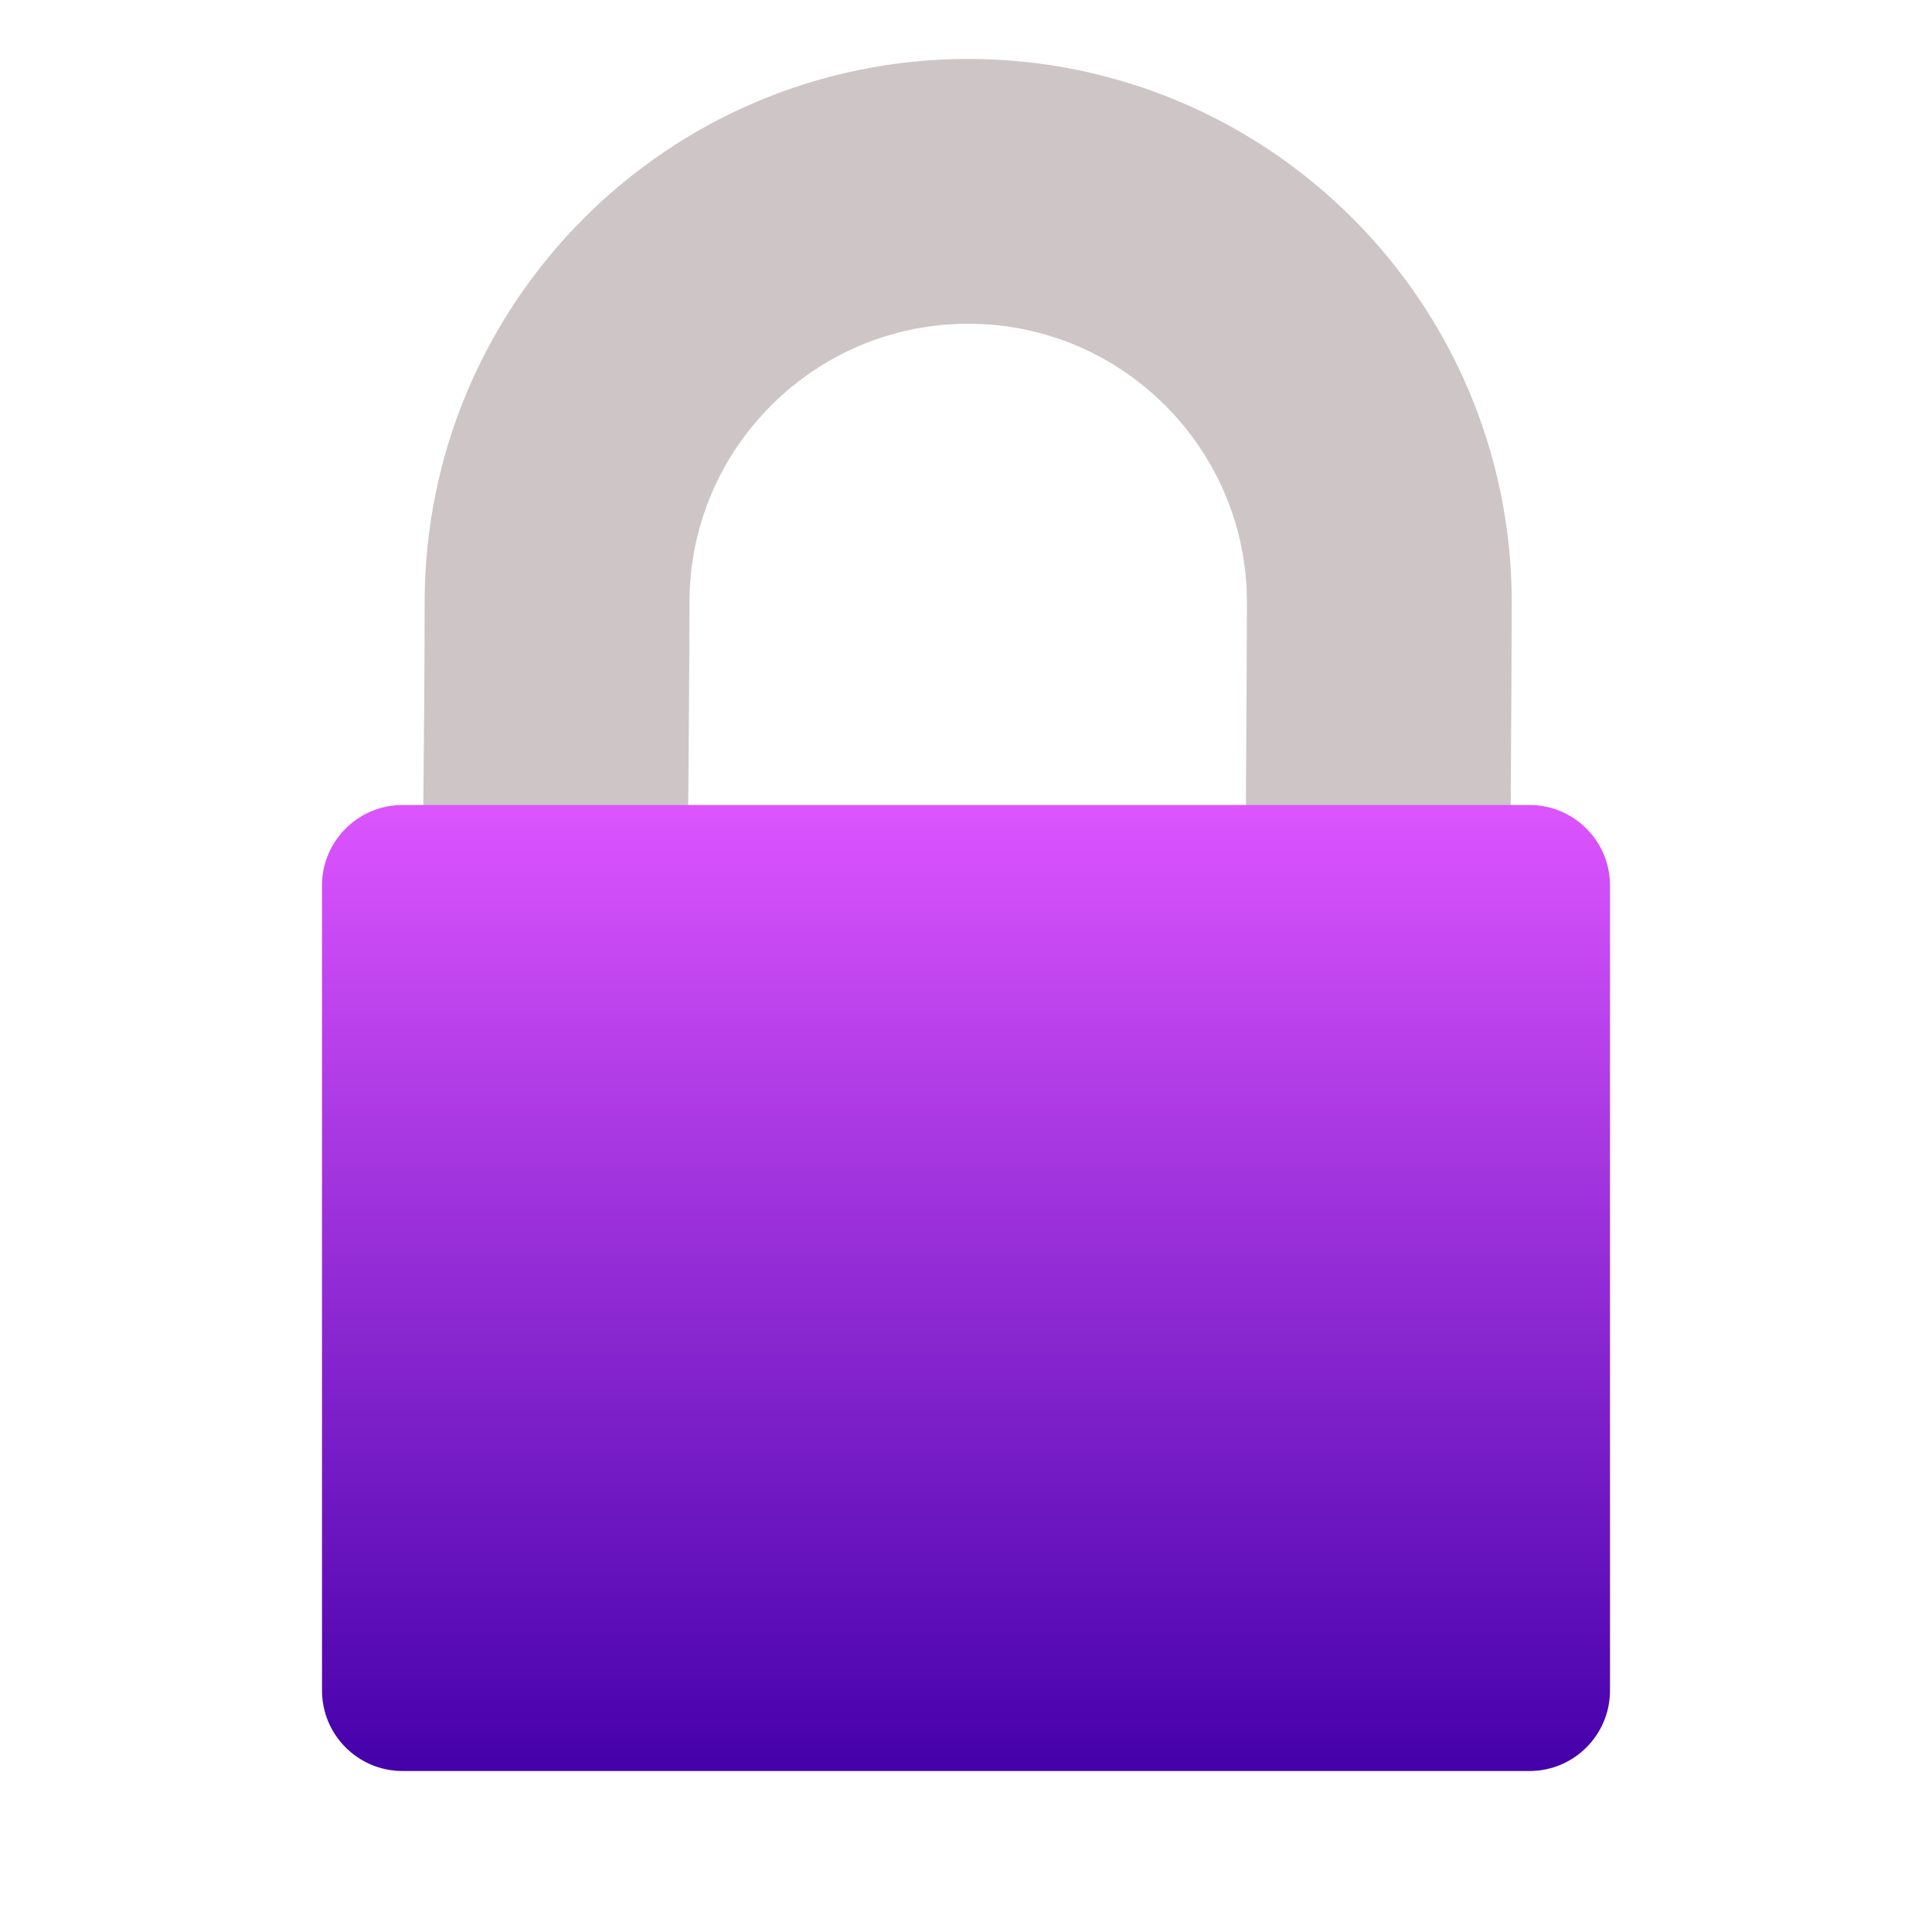 <?xml version="1.0" encoding="UTF-8" standalone="no"?>
<svg
   xmlns:dc="http://purl.org/dc/elements/1.1/"
   xmlns:cc="http://creativecommons.org/ns#"
   xmlns:rdf="http://www.w3.org/1999/02/22-rdf-syntax-ns#"
   xmlns:svg="http://www.w3.org/2000/svg"
   xmlns="http://www.w3.org/2000/svg"
   xmlns:sodipodi="http://sodipodi.sourceforge.net/DTD/sodipodi-0.dtd"
   xmlns:inkscape="http://www.inkscape.org/namespaces/inkscape"
   width="100%"
   height="100%"
   viewBox="0 0 48 48"
   version="1.1"
   xml:space="preserve"
   style="fill-rule:evenodd;clip-rule:evenodd;stroke-linecap:round;stroke-linejoin:round;stroke-miterlimit:1.5;"
   id="svg13"
   sodipodi:docname="status_lock.svg"
   inkscape:version="0.92.4 5da689c313, 2019-01-14"><sodipodi:namedview
     pagecolor="#ffffff"
     bordercolor="#666666"
     borderopacity="1"
     objecttolerance="10"
     gridtolerance="10"
     guidetolerance="10"
     inkscape:pageopacity="0"
     inkscape:pageshadow="2"
     inkscape:window-width="1920"
     inkscape:window-height="1050"
     id="namedview15"
     showgrid="false"
     inkscape:zoom="17.093099"
     inkscape:cx="8.0578937"
     inkscape:cy="24"
     inkscape:window-x="0"
     inkscape:window-y="30"
     inkscape:window-maximized="1"
     inkscape:current-layer="svg13" /><path
     d="M13.84,14.969c0,-5.638 4.577,-10.215 10.215,-10.215c5.637,0 10.214,4.577 10.214,10.215c0,1.013 -0.05,10.536 -0.088,11.499c-0.171,4.4 -5.556,7.072 -10.181,7.072c-3.028,0 -10.398,-0.112 -10.309,-4.82c0.077,-4.077 0.149,-11.141 0.149,-13.751"
     style="fill:none;stroke:#cec6c6;stroke-width:6.58px;"
     id="path2" /><path
     d="M38,20c1.104,0 2,0.896 2,2l0,20c0,1.104 -0.896,2 -2,2l-28,0c-1.104,0 -2,-0.896 -2,-2l0,-20c0,-1.104 0.896,-2 2,-2l28,0Z"
     style="fill:url(#_Linear1);"
     id="path4" /><defs
     id="defs11"><linearGradient
       id="_Linear1"
       x1="0"
       y1="0"
       x2="1"
       y2="0"
       gradientUnits="userSpaceOnUse"
       gradientTransform="matrix(0,-24,-32,0,24,44)"><stop
         offset="0"
         style="stop-color:#4400aa;stop-opacity:1"
         id="stop6" /><stop
         offset="1"
         style="stop-color:#dd55ff;stop-opacity:1"
         id="stop8" /></linearGradient></defs></svg>
